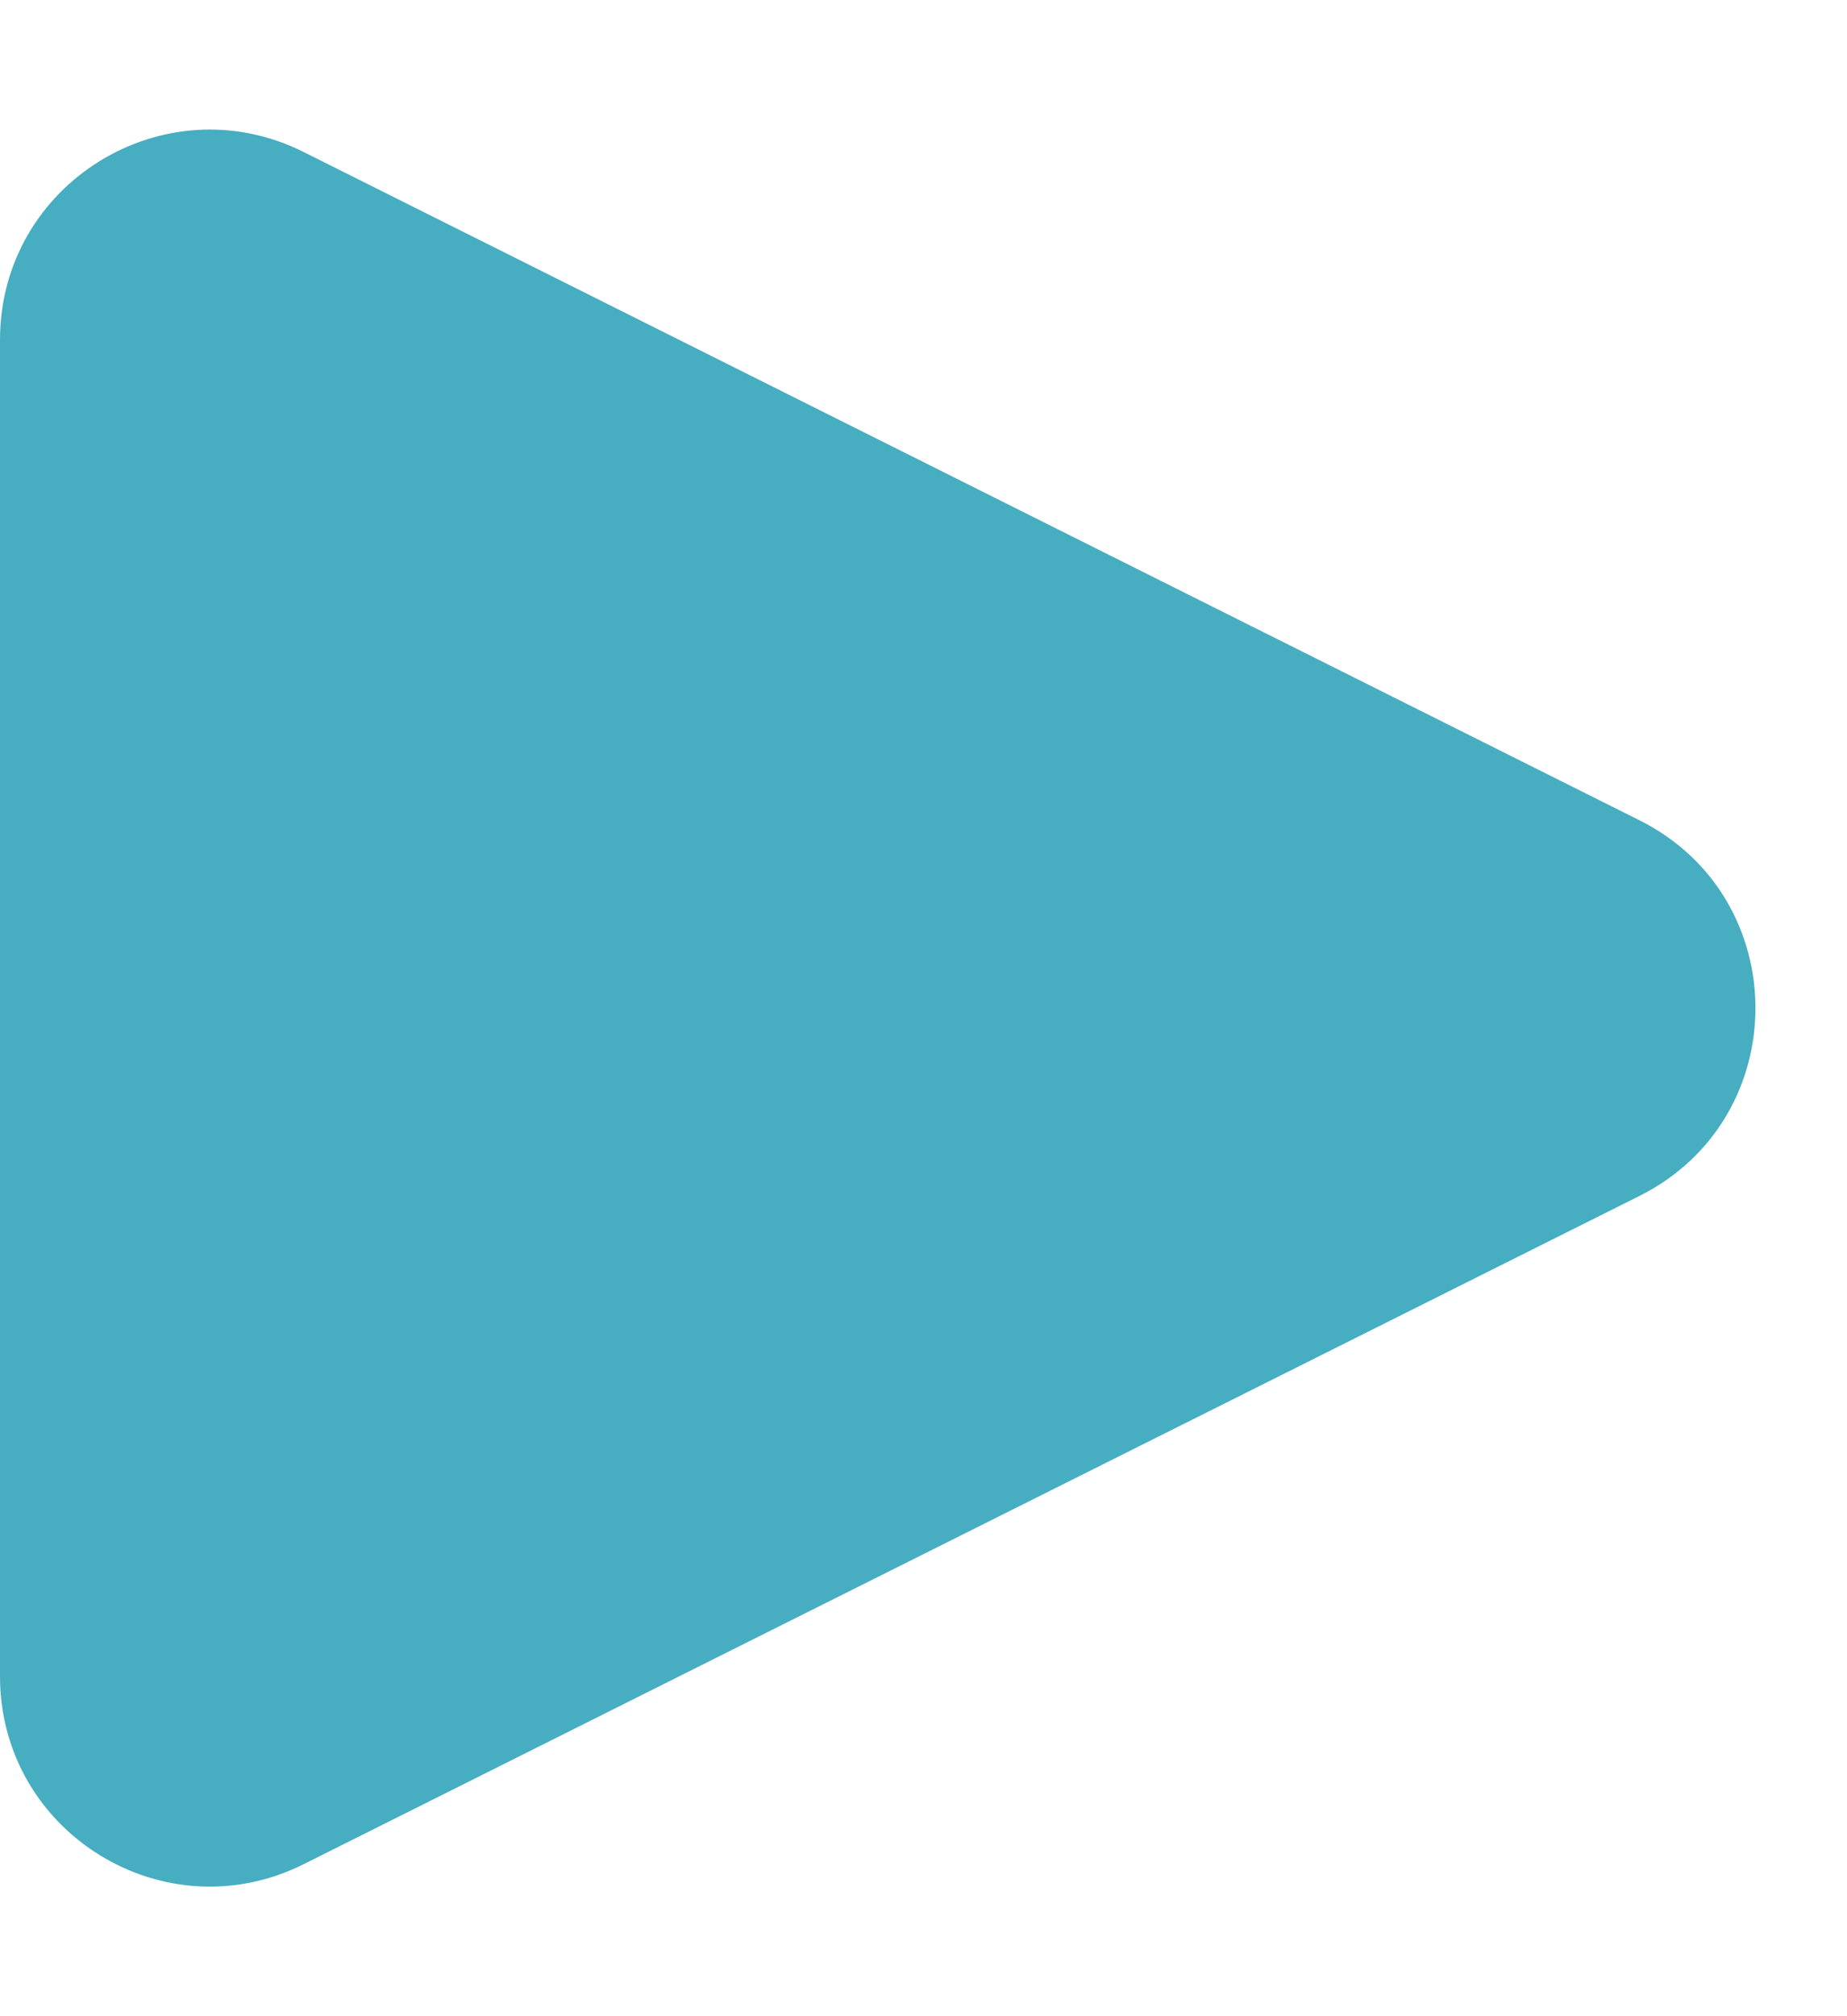 <svg width="11" height="12" viewBox="0 0 11 12" fill="none" xmlns="http://www.w3.org/2000/svg">
<path fill-rule="evenodd" clip-rule="evenodd" d="M0 2.023C0 1.093 0.978 0.489 1.809 0.905L9.764 4.882C10.685 5.343 10.685 6.657 9.764 7.118L1.809 11.095C0.978 11.511 0 10.907 0 9.977V2.023Z" fill="#47ADC1"/>
</svg>
